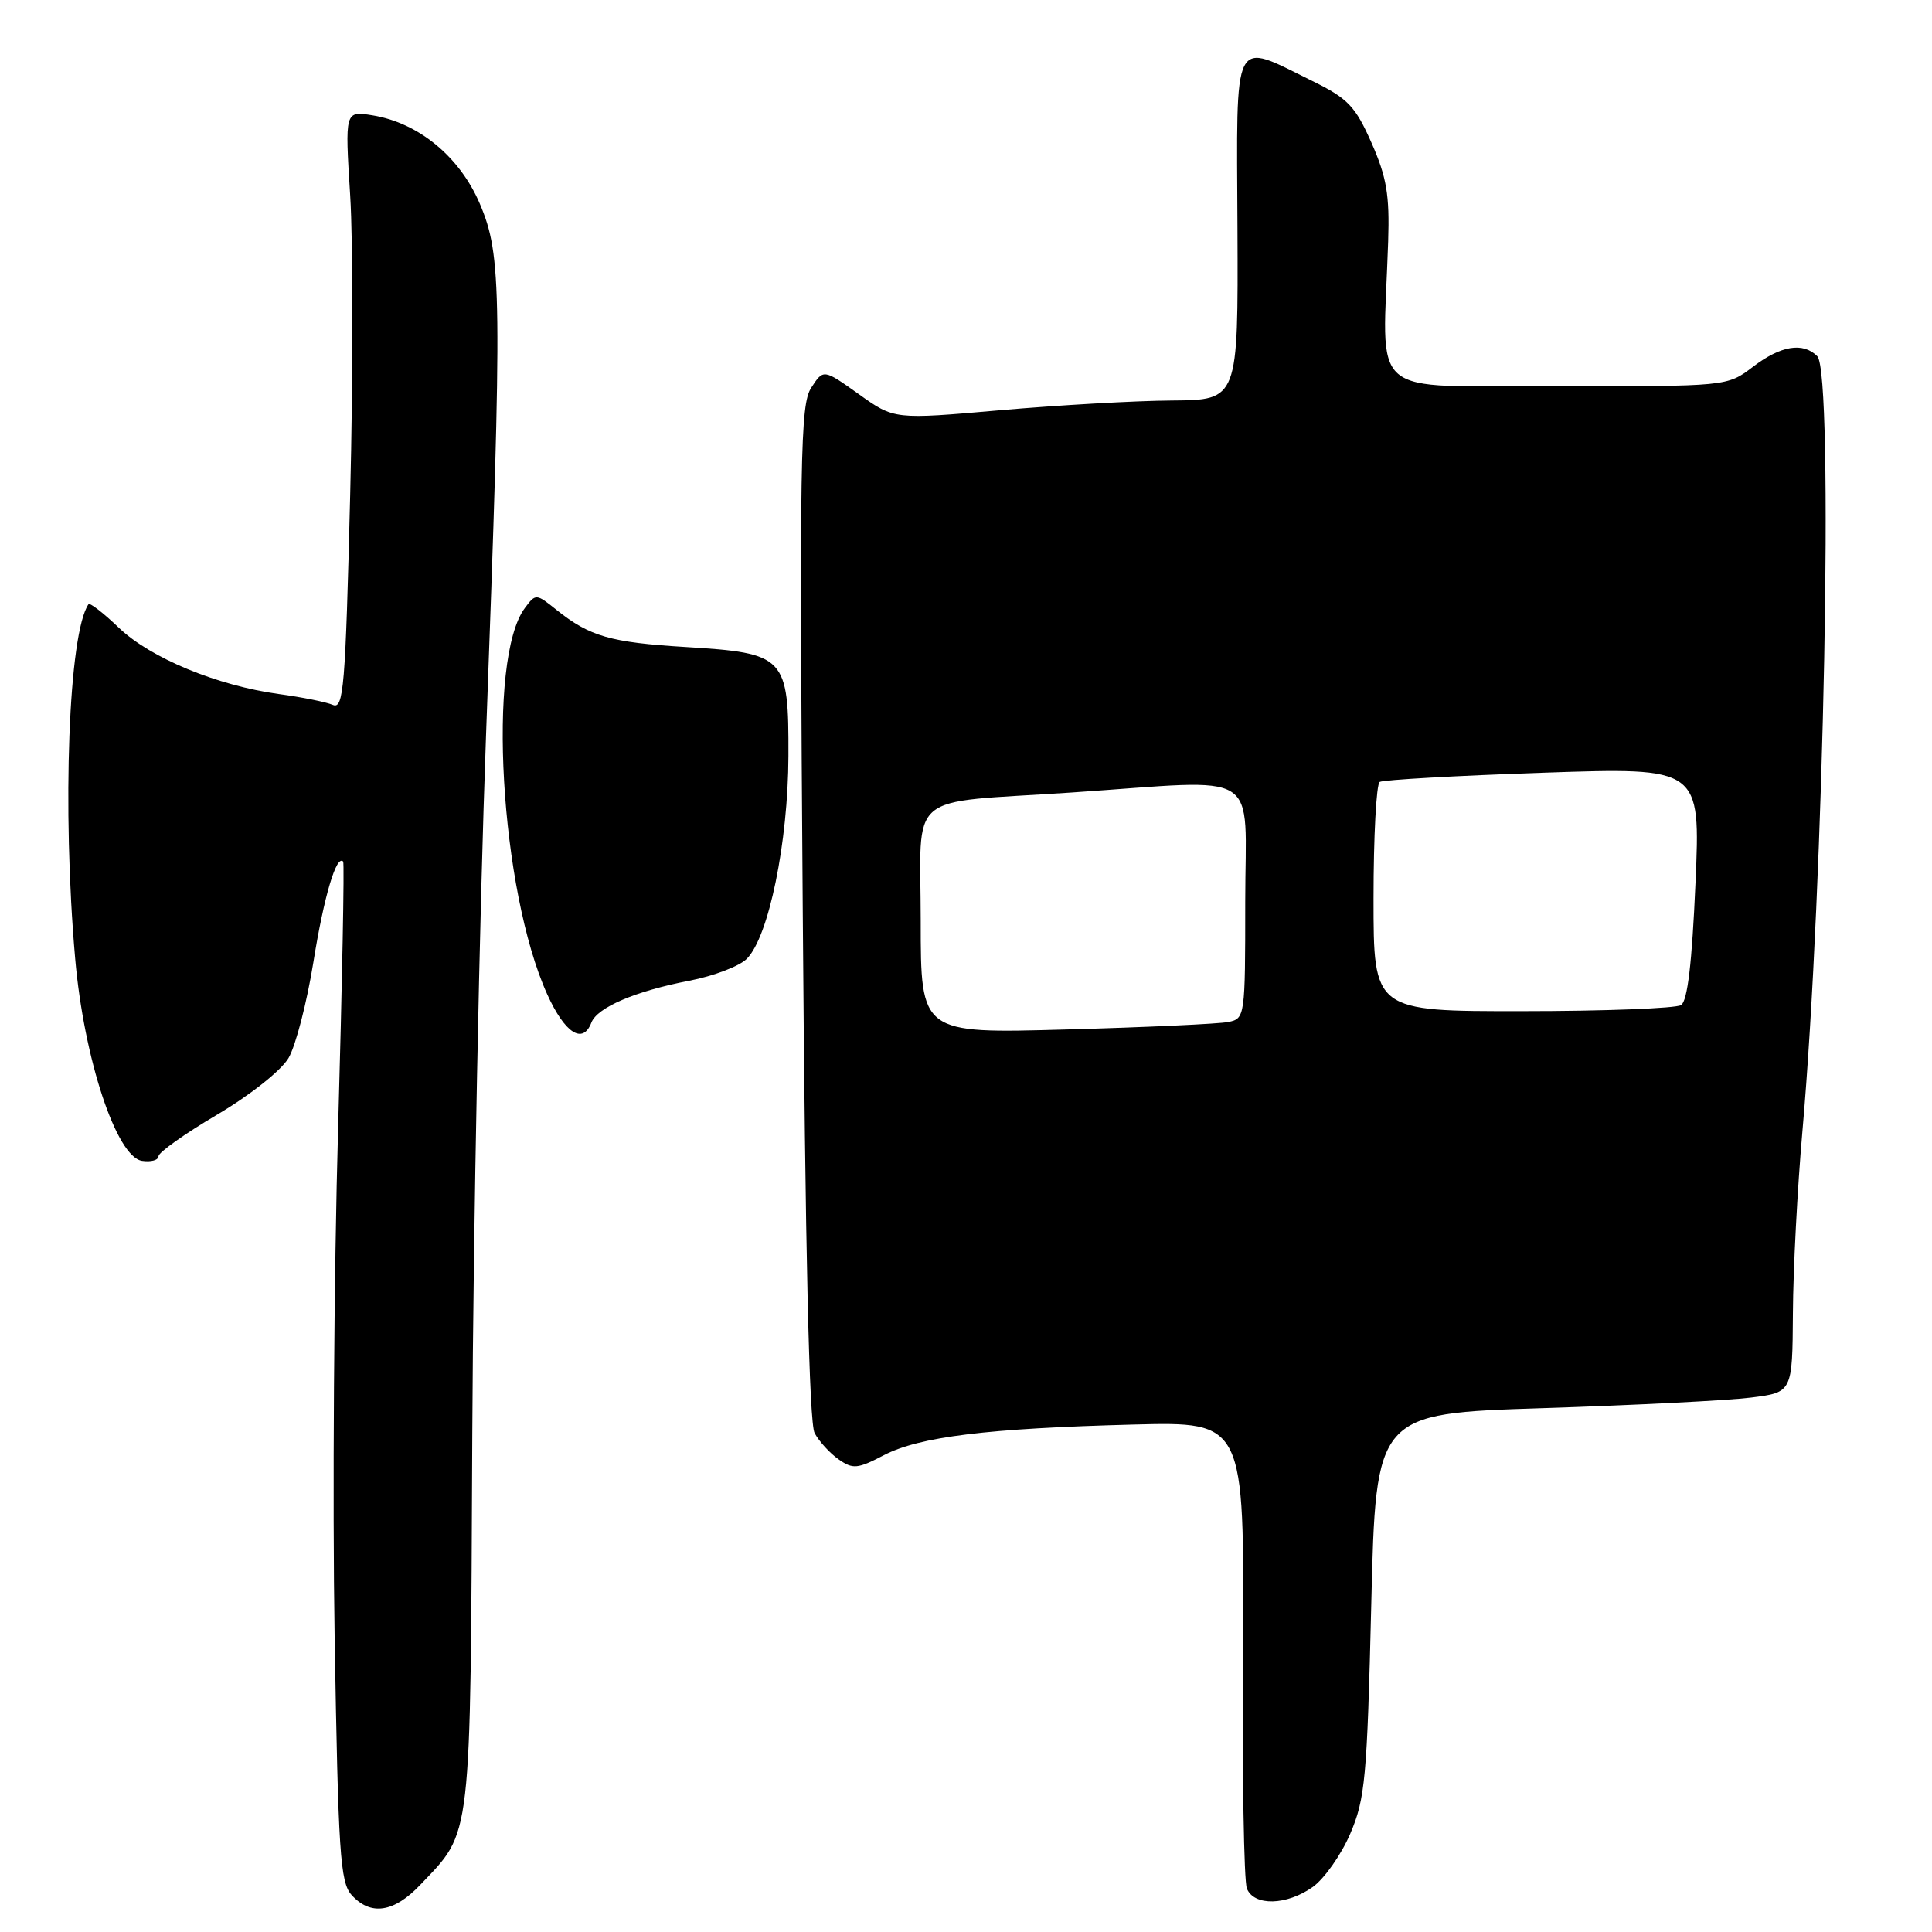 <?xml version="1.0" encoding="UTF-8" standalone="no"?>
<!DOCTYPE svg PUBLIC "-//W3C//DTD SVG 1.1//EN" "http://www.w3.org/Graphics/SVG/1.1/DTD/svg11.dtd" >
<svg xmlns="http://www.w3.org/2000/svg" xmlns:xlink="http://www.w3.org/1999/xlink" version="1.1" viewBox="0 0 256 256">
 <g >
 <path fill="currentColor"
d=" M 55.69 249.75 C 62.58 242.49 62.32 244.74 62.58 190.00 C 62.71 162.77 63.53 121.15 64.40 97.50 C 66.56 38.71 66.50 33.87 63.58 27.00 C 60.92 20.77 55.47 16.27 49.35 15.28 C 45.70 14.69 45.70 14.69 46.40 25.89 C 46.79 32.04 46.79 49.91 46.40 65.59 C 45.77 91.15 45.53 94.02 44.10 93.40 C 43.22 93.02 40.02 92.38 37.00 91.97 C 28.79 90.85 19.97 87.21 15.77 83.20 C 13.72 81.23 11.90 79.83 11.73 80.06 C 9.09 83.87 8.21 107.10 9.96 127.01 C 11.12 140.30 15.43 153.32 18.82 153.82 C 20.02 154.00 21.00 153.72 21.00 153.21 C 21.00 152.70 24.49 150.22 28.75 147.71 C 33.15 145.11 37.25 141.86 38.23 140.20 C 39.18 138.59 40.66 132.86 41.53 127.47 C 42.93 118.75 44.58 113.20 45.47 114.16 C 45.65 114.35 45.34 130.25 44.80 149.50 C 44.25 168.75 44.05 199.06 44.34 216.85 C 44.82 245.55 45.07 249.42 46.59 251.10 C 49.11 253.89 52.20 253.43 55.69 249.75 Z  M 173.96 250.03 C 175.48 248.94 177.71 245.78 178.91 242.99 C 180.89 238.38 181.15 235.61 181.70 212.61 C 182.31 187.30 182.31 187.30 204.41 186.59 C 216.56 186.20 228.97 185.57 232.00 185.19 C 237.50 184.50 237.50 184.50 237.57 174.00 C 237.60 168.22 238.17 157.43 238.82 150.00 C 241.70 117.42 243.01 49.41 240.80 47.20 C 238.90 45.30 235.97 45.79 232.28 48.60 C 228.86 51.21 228.86 51.21 206.18 51.15 C 180.72 51.10 183.24 53.27 183.94 31.99 C 184.14 25.83 183.74 23.47 181.73 18.92 C 179.58 14.06 178.61 13.05 173.89 10.73 C 163.20 5.48 163.85 4.19 163.97 30.25 C 164.07 53.00 164.07 53.00 155.28 53.07 C 150.45 53.10 140.20 53.69 132.50 54.36 C 118.50 55.59 118.50 55.59 113.81 52.24 C 109.11 48.89 109.11 48.89 107.50 51.37 C 106.03 53.60 105.92 60.25 106.37 120.86 C 106.70 165.89 107.22 188.53 107.94 189.89 C 108.53 190.99 109.96 192.56 111.12 193.37 C 113.01 194.70 113.63 194.64 117.10 192.83 C 121.83 190.37 130.85 189.26 150.19 188.76 C 164.89 188.38 164.89 188.38 164.69 218.44 C 164.59 234.97 164.82 249.29 165.22 250.25 C 166.18 252.60 170.50 252.49 173.96 250.03 Z  M 78.36 135.50 C 79.13 133.49 84.21 131.32 91.34 129.95 C 94.55 129.33 97.97 128.03 98.95 127.05 C 101.86 124.14 104.43 111.65 104.47 100.17 C 104.51 86.98 104.09 86.54 90.83 85.73 C 80.91 85.13 78.14 84.33 73.75 80.82 C 71.04 78.64 70.98 78.64 69.55 80.56 C 64.50 87.30 66.27 117.96 72.51 131.75 C 74.85 136.92 77.23 138.44 78.36 135.50 Z  M 122.00 122.06 C 122.00 104.55 119.71 106.50 142.00 105.01 C 167.65 103.28 165.00 101.61 165.00 119.48 C 165.00 134.73 164.97 134.97 162.75 135.42 C 161.51 135.67 151.84 136.12 141.25 136.41 C 122.00 136.95 122.00 136.95 122.00 122.06 Z  M 182.00 119.06 C 182.00 110.84 182.37 103.89 182.82 103.61 C 183.27 103.33 193.02 102.78 204.48 102.39 C 225.33 101.68 225.33 101.68 224.66 117.03 C 224.20 127.59 223.61 132.63 222.75 133.18 C 222.06 133.61 212.61 133.98 201.75 133.98 C 182.00 134.00 182.00 134.00 182.00 119.06 Z "/>
</g>
</svg>